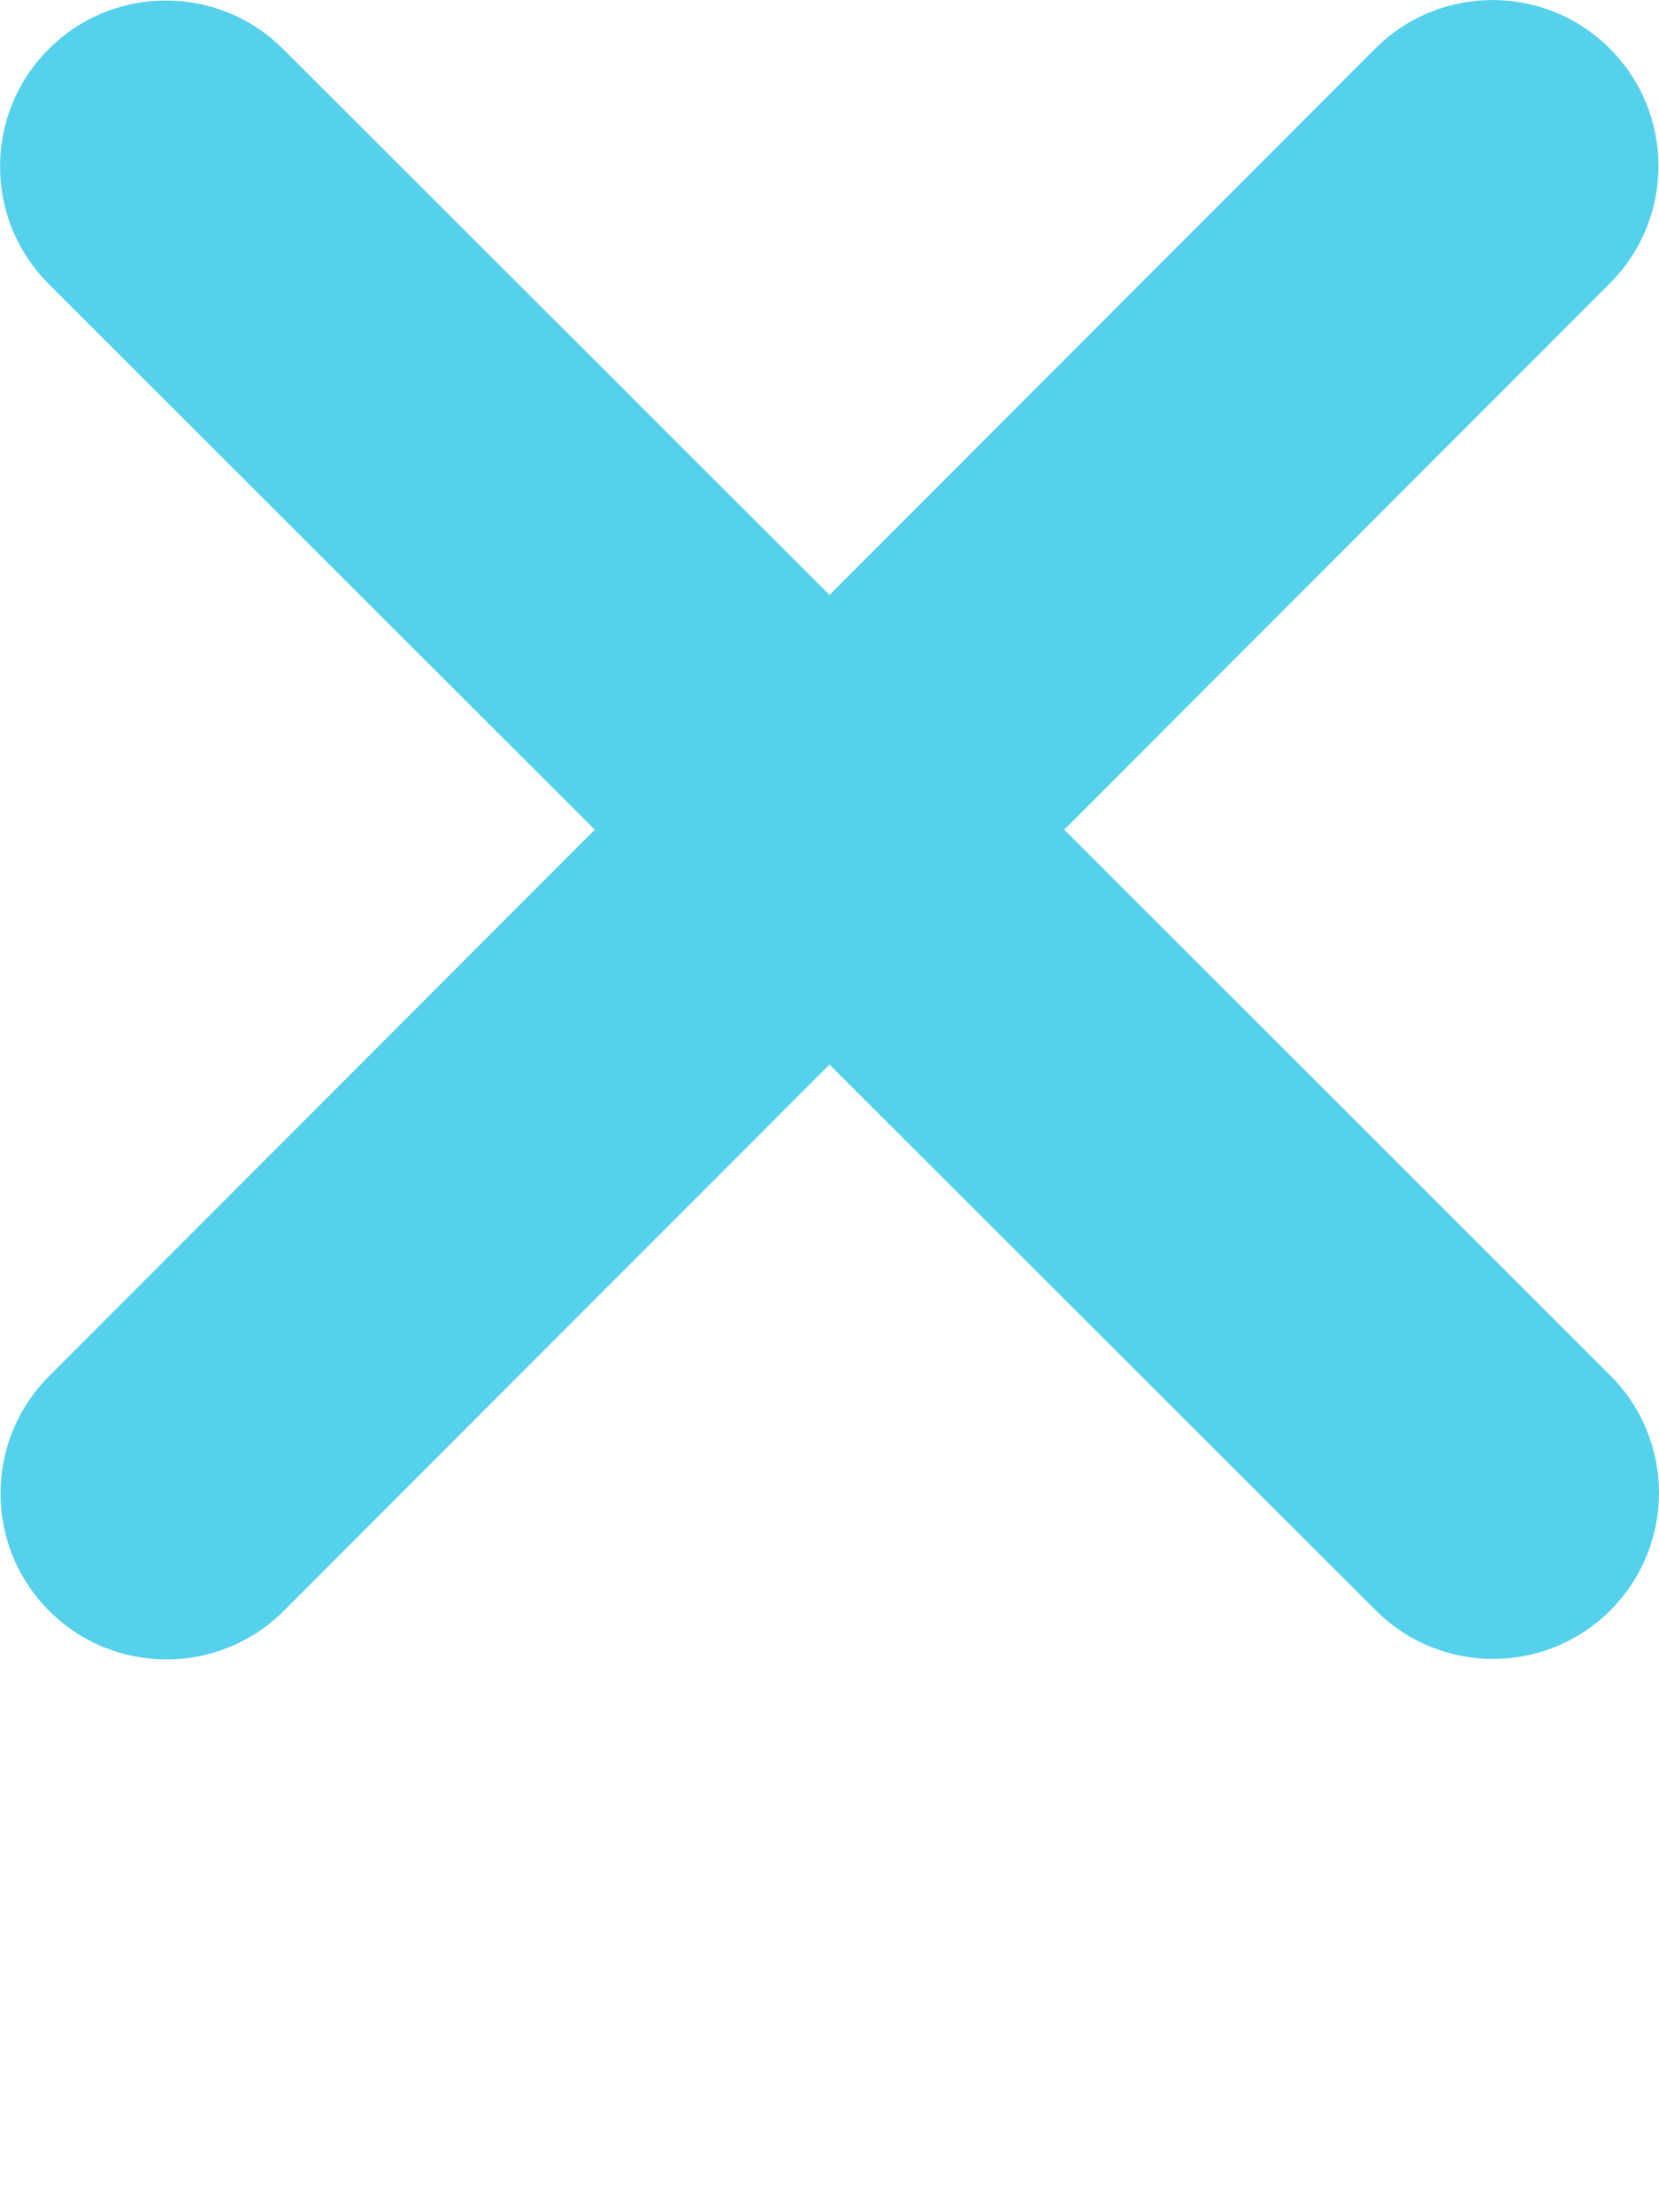 <?xml version="1.0" encoding="utf-8"?>
<svg viewBox="0 0 16 21.333" xmlns="http://www.w3.org/2000/svg">
  <path d="M 15.526 2.733 C 16.151 2.108 16.151 1.093 15.526 0.469 C 14.902 -0.156 13.887 -0.156 13.263 0.469 L 8 5.737 L 2.732 0.474 C 2.108 -0.151 1.093 -0.151 0.469 0.474 C -0.156 1.098 -0.156 2.113 0.469 2.738 L 5.736 8.001 L 0.474 13.27 C -0.151 13.894 -0.151 14.909 0.474 15.534 C 1.098 16.159 2.113 16.159 2.737 15.534 L 8 10.266 L 13.268 15.529 C 13.892 16.154 14.907 16.154 15.531 15.529 C 16.156 14.904 16.156 13.889 15.531 13.265 L 10.264 8.001 L 15.526 2.733 Z" style="fill: rgb(85, 209, 236);"/>
</svg>
